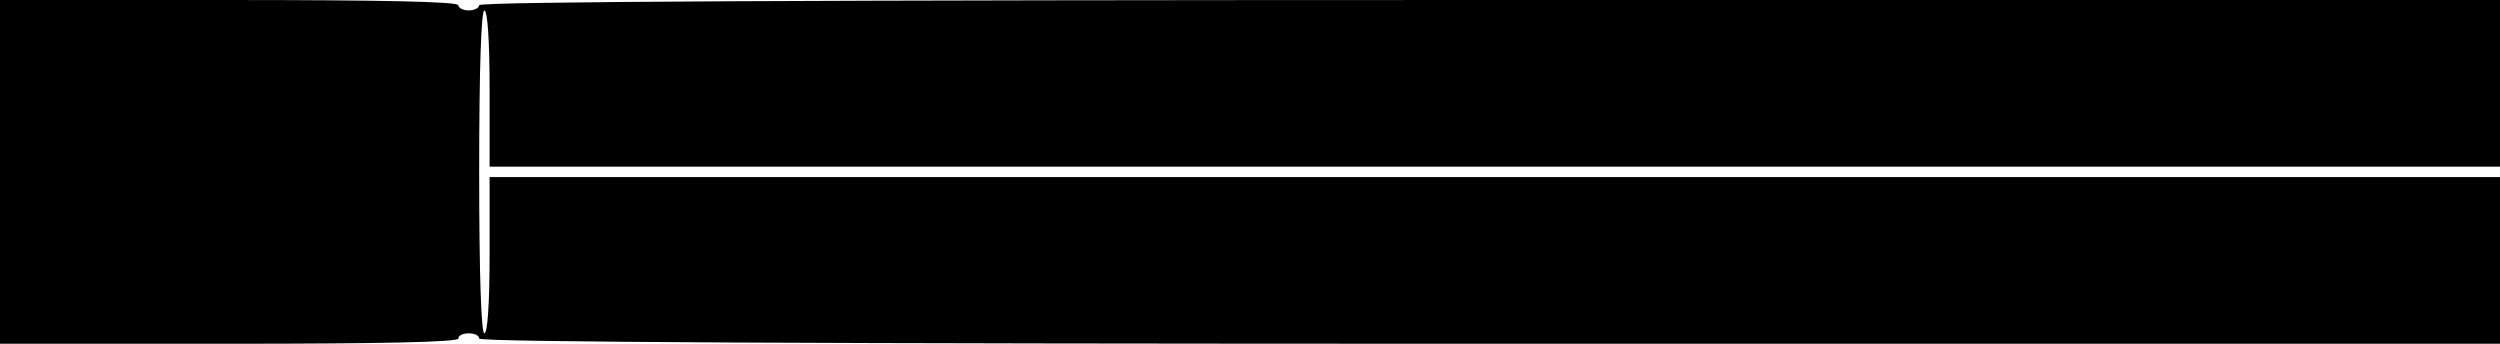 <?xml version="1.0" standalone="no"?>
<!DOCTYPE svg PUBLIC "-//W3C//DTD SVG 20010904//EN"
 "http://www.w3.org/TR/2001/REC-SVG-20010904/DTD/svg10.dtd">
<svg version="1.0" xmlns="http://www.w3.org/2000/svg"
 width="480pt" height="66pt" viewBox="0 0 480 66"
 preserveAspectRatio="xMidYMid meet">
<g transform="translate(0,66) scale(0.1,-0.1)"
fill="#000000" stroke="none">
<path d="M0 330 l0 -330 440 0 c287 0 440 3 440 10 0 6 9 10 20 10 11 0 20 -4
20 -10 0 -7 653 -10 1940 -10 l1940 0 0 160 0 160 -1930 0 -1930 0 0 -150 c0
-93 -4 -150 -10 -150 -6 0 -10 110 -10 310 0 200 4 310 10 310 6 0 10 -57 10
-150 l0 -150 1930 0 1930 0 0 160 0 160 -1940 0 c-1287 0 -1940 -3 -1940 -10
0 -5 -9 -10 -20 -10 -11 0 -20 5 -20 10 0 7 -153 10 -440 10 l-440 0 0 -330z"/>
</g>
</svg>
